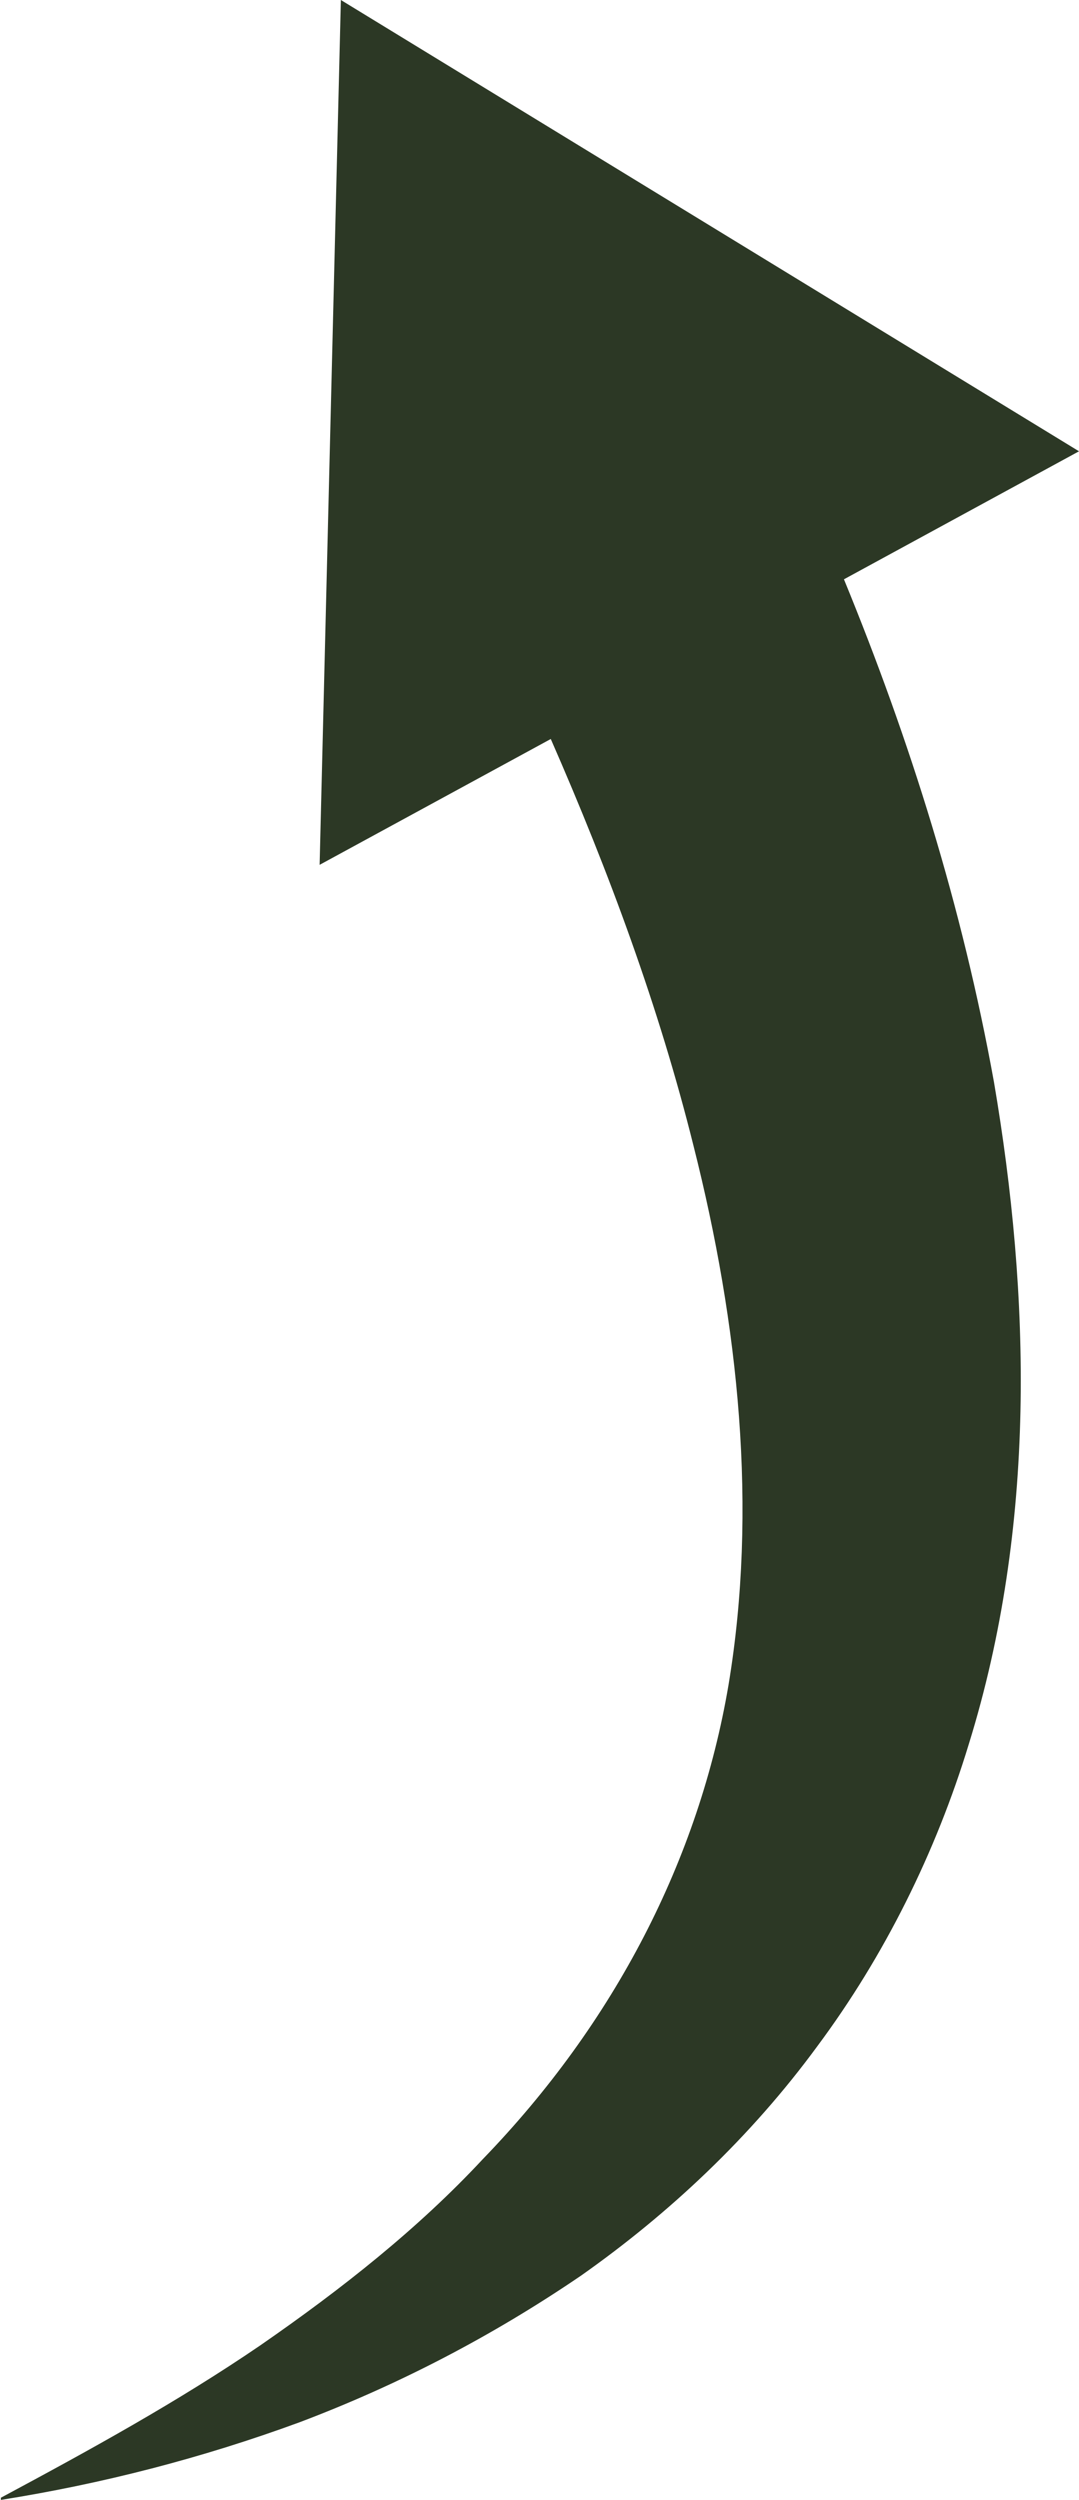 <?xml version="1.0" encoding="UTF-8"?>
<svg id="Layer_2" data-name="Layer 2" xmlns="http://www.w3.org/2000/svg" viewBox="0 0 24.88 57.61">
  <defs>
    <style>
      .cls-1 {
        fill: #2c3825;
        stroke-width: 0px;
      }
    </style>
  </defs>
  <g id="Layer_1-2" data-name="Layer 1">
    <path class="cls-1" d="M18.85,47.15c-1.54,2.1-3.42,3.86-5.45,5.29-2.07,1.41-4.24,2.53-6.49,3.38-2.26.83-4.56,1.42-6.89,1.79v-.05c2.07-1.11,4.09-2.22,5.98-3.51,1.88-1.3,3.64-2.69,5.13-4.29,3.04-3.14,4.99-6.92,5.67-10.94.67-4.04.24-8.27-.81-12.42-.79-3.17-1.94-6.29-3.29-9.37l-5.33,2.9L7.86,0l17.02,10.4-5.42,2.95c1.52,3.7,2.73,7.55,3.46,11.59.84,4.93.98,10.22-.58,15.25-.76,2.5-1.95,4.89-3.49,6.96Z"/>
  </g>
</svg>